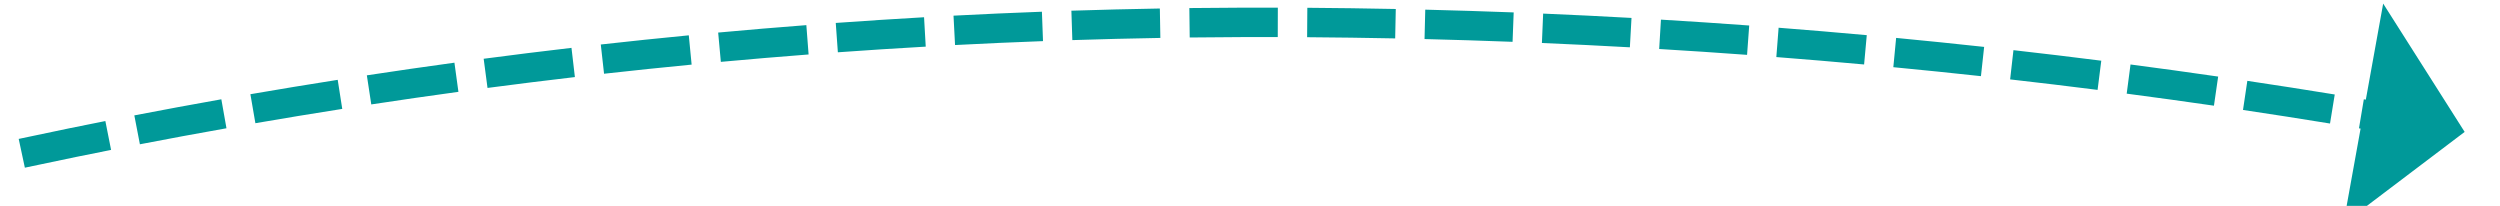 ﻿<?xml version="1.0" encoding="utf-8"?>
<svg version="1.1" xmlns:xlink="http://www.w3.org/1999/xlink" width="170px" height="14px" viewBox="2536 772  170 14" xmlns="http://www.w3.org/2000/svg">
  <g transform="matrix(0.602 -0.799 0.799 0.602 421.506 2403.41 )">
    <path d="M 2442.487 638.939  C 2440.619 638.212  2438.746 637.499  2436.868 636.797  L 2436.168 638.67  C 2438.038 639.369  2439.902 640.08  2441.762 640.803  L 2442.487 638.939  Z M 2449.934 641.91  C 2448.079 641.151  2446.219 640.404  2444.354 639.669  L 2443.621 641.53  C 2445.478 642.261  2447.329 643.005  2449.176 643.761  L 2449.934 641.91  Z M 2457.327 645.012  C 2455.486 644.22  2453.639 643.44  2451.787 642.673  L 2451.022 644.521  C 2452.865 645.285  2454.704 646.061  2456.537 646.849  L 2457.327 645.012  Z M 2464.664 648.244  C 2462.837 647.419  2461.005 646.607  2459.167 645.808  L 2458.369 647.641  C 2460.198 648.438  2462.023 649.246  2463.842 650.067  L 2464.664 648.244  Z M 2471.944 651.604  C 2470.131 650.748  2468.313 649.904  2466.49 649.072  L 2465.659 650.891  C 2467.475 651.72  2469.285 652.56  2471.089 653.413  L 2471.944 651.604  Z M 2479.162 655.093  C 2477.365 654.205  2475.562 653.329  2473.754 652.465  L 2472.892 654.269  C 2474.692 655.129  2476.487 656.002  2478.276 656.886  L 2479.162 655.093  Z M 2486.318 658.708  C 2484.537 657.789  2482.75 656.881  2480.957 655.985  L 2480.063 657.774  C 2481.848 658.666  2483.628 659.57  2485.401 660.485  L 2486.318 658.708  Z M 2493.41 662.449  C 2491.645 661.499  2489.874 660.559  2488.097 659.632  L 2487.172 661.405  C 2488.941 662.328  2490.704 663.263  2492.461 664.21  L 2493.41 662.449  Z M 2500.434 666.315  C 2498.686 665.333  2496.932 664.363  2495.172 663.404  L 2494.215 665.161  C 2495.968 666.115  2497.714 667.081  2499.454 668.059  L 2500.434 666.315  Z M 2507.388 670.307  C 2506.619 669.855  2505.848 669.406  2505.075 668.959  C 2504.112 668.403  2503.146 667.85  2502.179 667.301  L 2501.192 669.04  C 2502.155 669.587  2503.116 670.137  2504.075 670.691  C 2504.843 671.135  2505.61 671.582  2506.375 672.032  L 2507.388 670.307  Z M 2514.263 674.437  C 2512.555 673.387  2510.838 672.351  2509.115 671.327  L 2508.093 673.046  C 2509.809 674.065  2511.516 675.097  2513.216 676.141  L 2514.263 674.437  Z M 2521.055 678.701  C 2519.367 677.618  2517.672 676.548  2515.969 675.49  L 2514.914 677.189  C 2516.609 678.242  2518.296 679.307  2519.975 680.384  L 2521.055 678.701  Z M 2527.761 683.099  C 2526.095 681.983  2524.421 680.88  2522.739 679.788  L 2521.651 681.466  C 2523.325 682.552  2524.99 683.65  2526.648 684.761  L 2527.761 683.099  Z M 2534.379 687.629  C 2532.736 686.48  2531.084 685.344  2529.424 684.219  L 2528.302 685.875  C 2529.954 686.994  2531.598 688.125  2533.233 689.268  L 2534.379 687.629  Z M 2540.906 692.289  C 2539.286 691.108  2537.657 689.939  2536.019 688.782  L 2534.865 690.415  C 2536.495 691.567  2538.115 692.73  2539.728 693.905  L 2540.906 692.289  Z M 2547.339 697.077  C 2545.743 695.864  2544.137 694.663  2542.523 693.474  L 2541.337 695.084  C 2542.943 696.267  2544.541 697.462  2546.129 698.669  L 2547.339 697.077  Z M 2553.677 701.991  C 2552.105 700.747  2550.523 699.514  2548.933 698.294  L 2547.715 699.88  C 2549.298 701.095  2550.871 702.321  2552.436 703.559  L 2553.677 701.991  Z M 2559.916 707.03  C 2558.369 705.755  2556.812 704.491  2555.246 703.239  L 2553.997 704.801  C 2555.555 706.047  2557.104 707.304  2558.644 708.573  L 2559.916 707.03  Z M 2566.054 712.191  C 2564.533 710.885  2563.001 709.591  2561.46 708.308  L 2560.181 709.846  C 2561.714 711.122  2563.238 712.41  2564.752 713.709  L 2566.054 712.191  Z M 2572.088 717.474  C 2571.481 716.931  2570.872 716.39  2570.262 715.85  C 2569.369 715.063  2568.473 714.279  2567.573 713.5  L 2566.263 715.011  C 2567.158 715.787  2568.05 716.566  2568.938 717.35  C 2569.545 717.886  2570.151 718.425  2570.755 718.965  L 2572.088 717.474  Z M 2578.013 722.88  C 2576.545 721.514  2575.067 720.159  2573.58 718.815  L 2572.239 720.299  C 2573.719 721.636  2575.19 722.985  2576.65 724.344  L 2578.013 722.88  Z M 2583.829 728.402  C 2582.388 727.007  2580.938 725.623  2579.477 724.25  L 2578.107 725.707  C 2579.561 727.073  2581.004 728.451  2582.437 729.838  L 2583.829 728.402  Z M 2589.534 734.037  C 2588.122 732.614  2586.699 731.202  2585.265 729.8  L 2583.867 731.23  C 2585.293 732.625  2586.709 734.03  2588.115 735.446  L 2589.534 734.037  Z M 2595.127 739.785  C 2593.743 738.334  2592.349 736.894  2590.943 735.464  L 2589.517 736.866  C 2590.915 738.289  2592.303 739.722  2593.68 741.165  L 2595.127 739.785  Z M 2600.606 745.641  C 2599.251 744.164  2597.885 742.696  2596.508 741.239  L 2595.054 742.612  C 2596.424 744.062  2597.783 745.523  2599.132 746.993  L 2600.606 745.641  Z M 2605.967 751.606  C 2604.642 750.101  2603.305 748.607  2601.957 747.123  L 2600.476 748.467  C 2601.817 749.944  2603.148 751.431  2604.467 752.928  L 2605.967 751.606  Z M 2611.21 757.674  C 2609.914 756.144  2608.607 754.624  2607.289 753.113  L 2605.782 754.428  C 2607.094 755.931  2608.394 757.444  2609.683 758.967  L 2611.21 757.674  Z M 2616.331 763.846  C 2615.066 762.29  2613.789 760.744  2612.501 759.208  L 2610.969 760.493  C 2612.25 762.021  2613.521 763.56  2614.779 765.108  L 2616.331 763.846  Z M 2621.329 770.117  C 2620.095 768.537  2618.85 766.966  2617.592 765.404  L 2616.034 766.659  C 2617.286 768.213  2618.525 769.776  2619.753 771.348  L 2621.329 770.117  Z M 2626.202 776.487  C 2625.76 775.897  2625.317 775.309  2624.872 774.721  C 2624.106 773.711  2623.335 772.704  2622.56 771.7  L 2620.977 772.924  C 2621.749 773.922  2622.516 774.924  2623.278 775.929  C 2623.721 776.514  2624.162 777.099  2624.602 777.686  L 2626.202 776.487  Z M 2630.953 782.945  C 2629.78 781.32  2628.595 779.703  2627.401 778.094  L 2625.795 779.286  C 2626.984 780.888  2628.163 782.498  2629.332 784.116  L 2630.953 782.945  Z M 2635.59 789.486  C 2634.445 787.841  2633.289 786.203  2632.123 784.573  L 2630.497 785.736  C 2631.658 787.359  2632.808 788.99  2633.948 790.628  L 2635.59 789.486  Z M 2640.11 796.108  C 2638.995 794.442  2637.868 792.784  2636.731 791.134  L 2635.084 792.269  C 2636.216 793.912  2637.338 795.563  2638.448 797.221  L 2640.11 796.108  Z M 2644.513 802.808  C 2643.427 801.123  2642.33 799.446  2641.222 797.776  L 2639.555 798.881  C 2640.658 800.544  2641.751 802.214  2642.832 803.892  L 2644.513 802.808  Z M 2648.797 809.585  C 2647.741 807.882  2646.674 806.185  2645.595 804.495  L 2643.909 805.571  C 2644.983 807.254  2646.046 808.943  2647.097 810.639  L 2648.797 809.585  Z M 2652.961 816.437  C 2651.935 814.715  2650.898 813  2649.849 811.291  L 2648.145 812.337  C 2649.188 814.038  2650.221 815.746  2651.242 817.46  L 2652.961 816.437  Z M 2657.003 823.361  C 2656.008 821.621  2655.001 819.888  2653.983 818.161  L 2652.26 819.177  C 2653.274 820.896  2654.276 822.622  2655.267 824.354  L 2657.003 823.361  Z M 2660.922 830.355  C 2659.958 828.598  2658.982 826.847  2657.994 825.103  L 2656.254 826.088  C 2657.237 827.825  2658.209 829.568  2659.169 831.317  L 2660.922 830.355  Z M 2664.718 837.417  C 2663.785 835.643  2662.84 833.876  2661.883 832.114  L 2660.126 833.069  C 2661.078 834.822  2662.019 836.582  2662.948 838.348  L 2664.718 837.417  Z M 2666.173 840.205  C 2665.998 839.868  2665.823 839.53  2665.647 839.193  L 2663.873 840.116  C 2664.795 841.887  2665.704 843.663  2666.602 845.445  L 2666.173 840.205  Z M 2434.989 636.1  C 2433.108 635.406  2431.223 634.726  2429.333 634.057  L 2428.667 635.943  C 2430.548 636.608  2432.425 637.286  2434.297 637.976  L 2434.989 636.1  Z M 2658.062 843.171  L 2668 846  L 2671.634 836.328  L 2658.062 843.171  Z " fill-rule="nonzero" fill="#009999" stroke="none" />
  </g>
</svg>